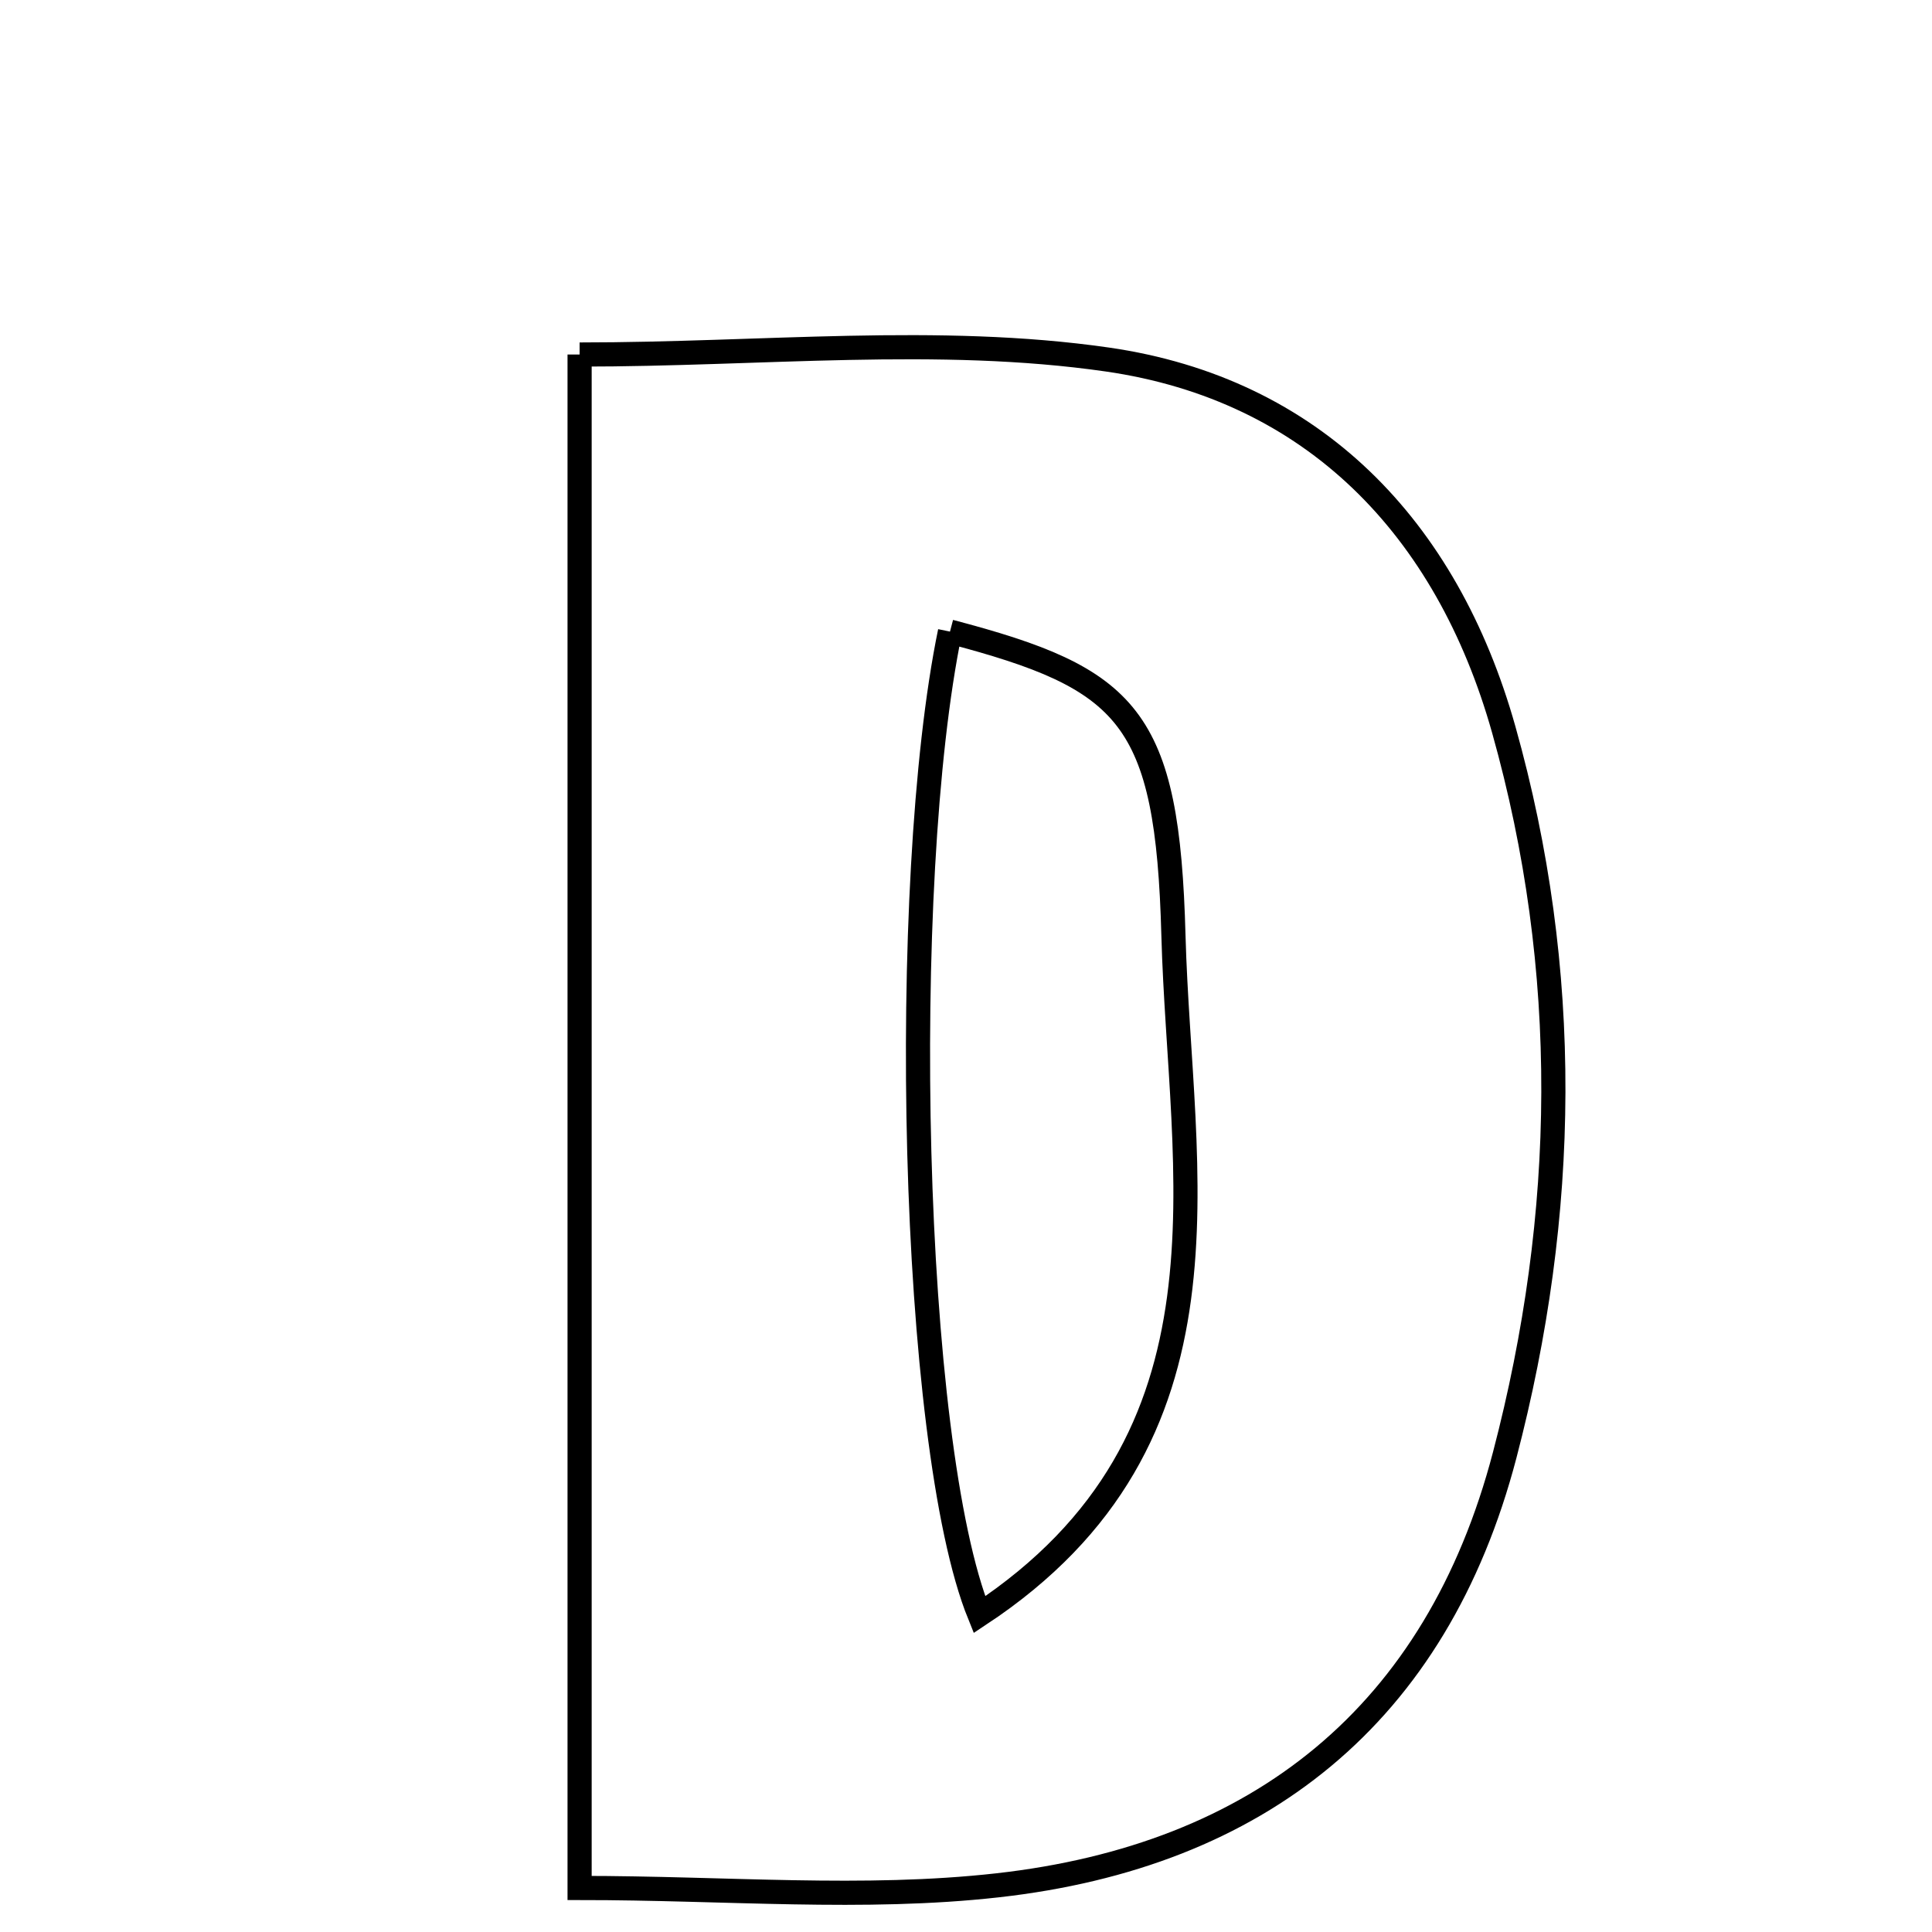 <svg xmlns="http://www.w3.org/2000/svg" viewBox="0.0 0.0 24.0 24.0" height="200px" width="200px"><path fill="none" stroke="black" stroke-width=".3" stroke-opacity="1.0"  filling="0" d="M7.2 4.404 C9.473 4.404 11.653 4.163 13.755 4.466 C16.307 4.834 17.972 6.549 18.68 9.063 C19.523 12.059 19.477 15.076 18.692 18.075 C17.845 21.31 15.63 23.057 12.393 23.42 C10.728 23.607 9.026 23.453 7.2 23.453 C7.2 16.971 7.2 10.829 7.2 4.404"></path>
<path fill="none" stroke="black" stroke-width=".3" stroke-opacity="1.0"  filling="0" d="M11.801 7.846 C14.022 8.43 14.504 8.893 14.577 11.623 C14.657 14.577 15.486 17.865 12.167 20.058 C11.305 17.933 11.159 10.953 11.801 7.846"></path></svg>
